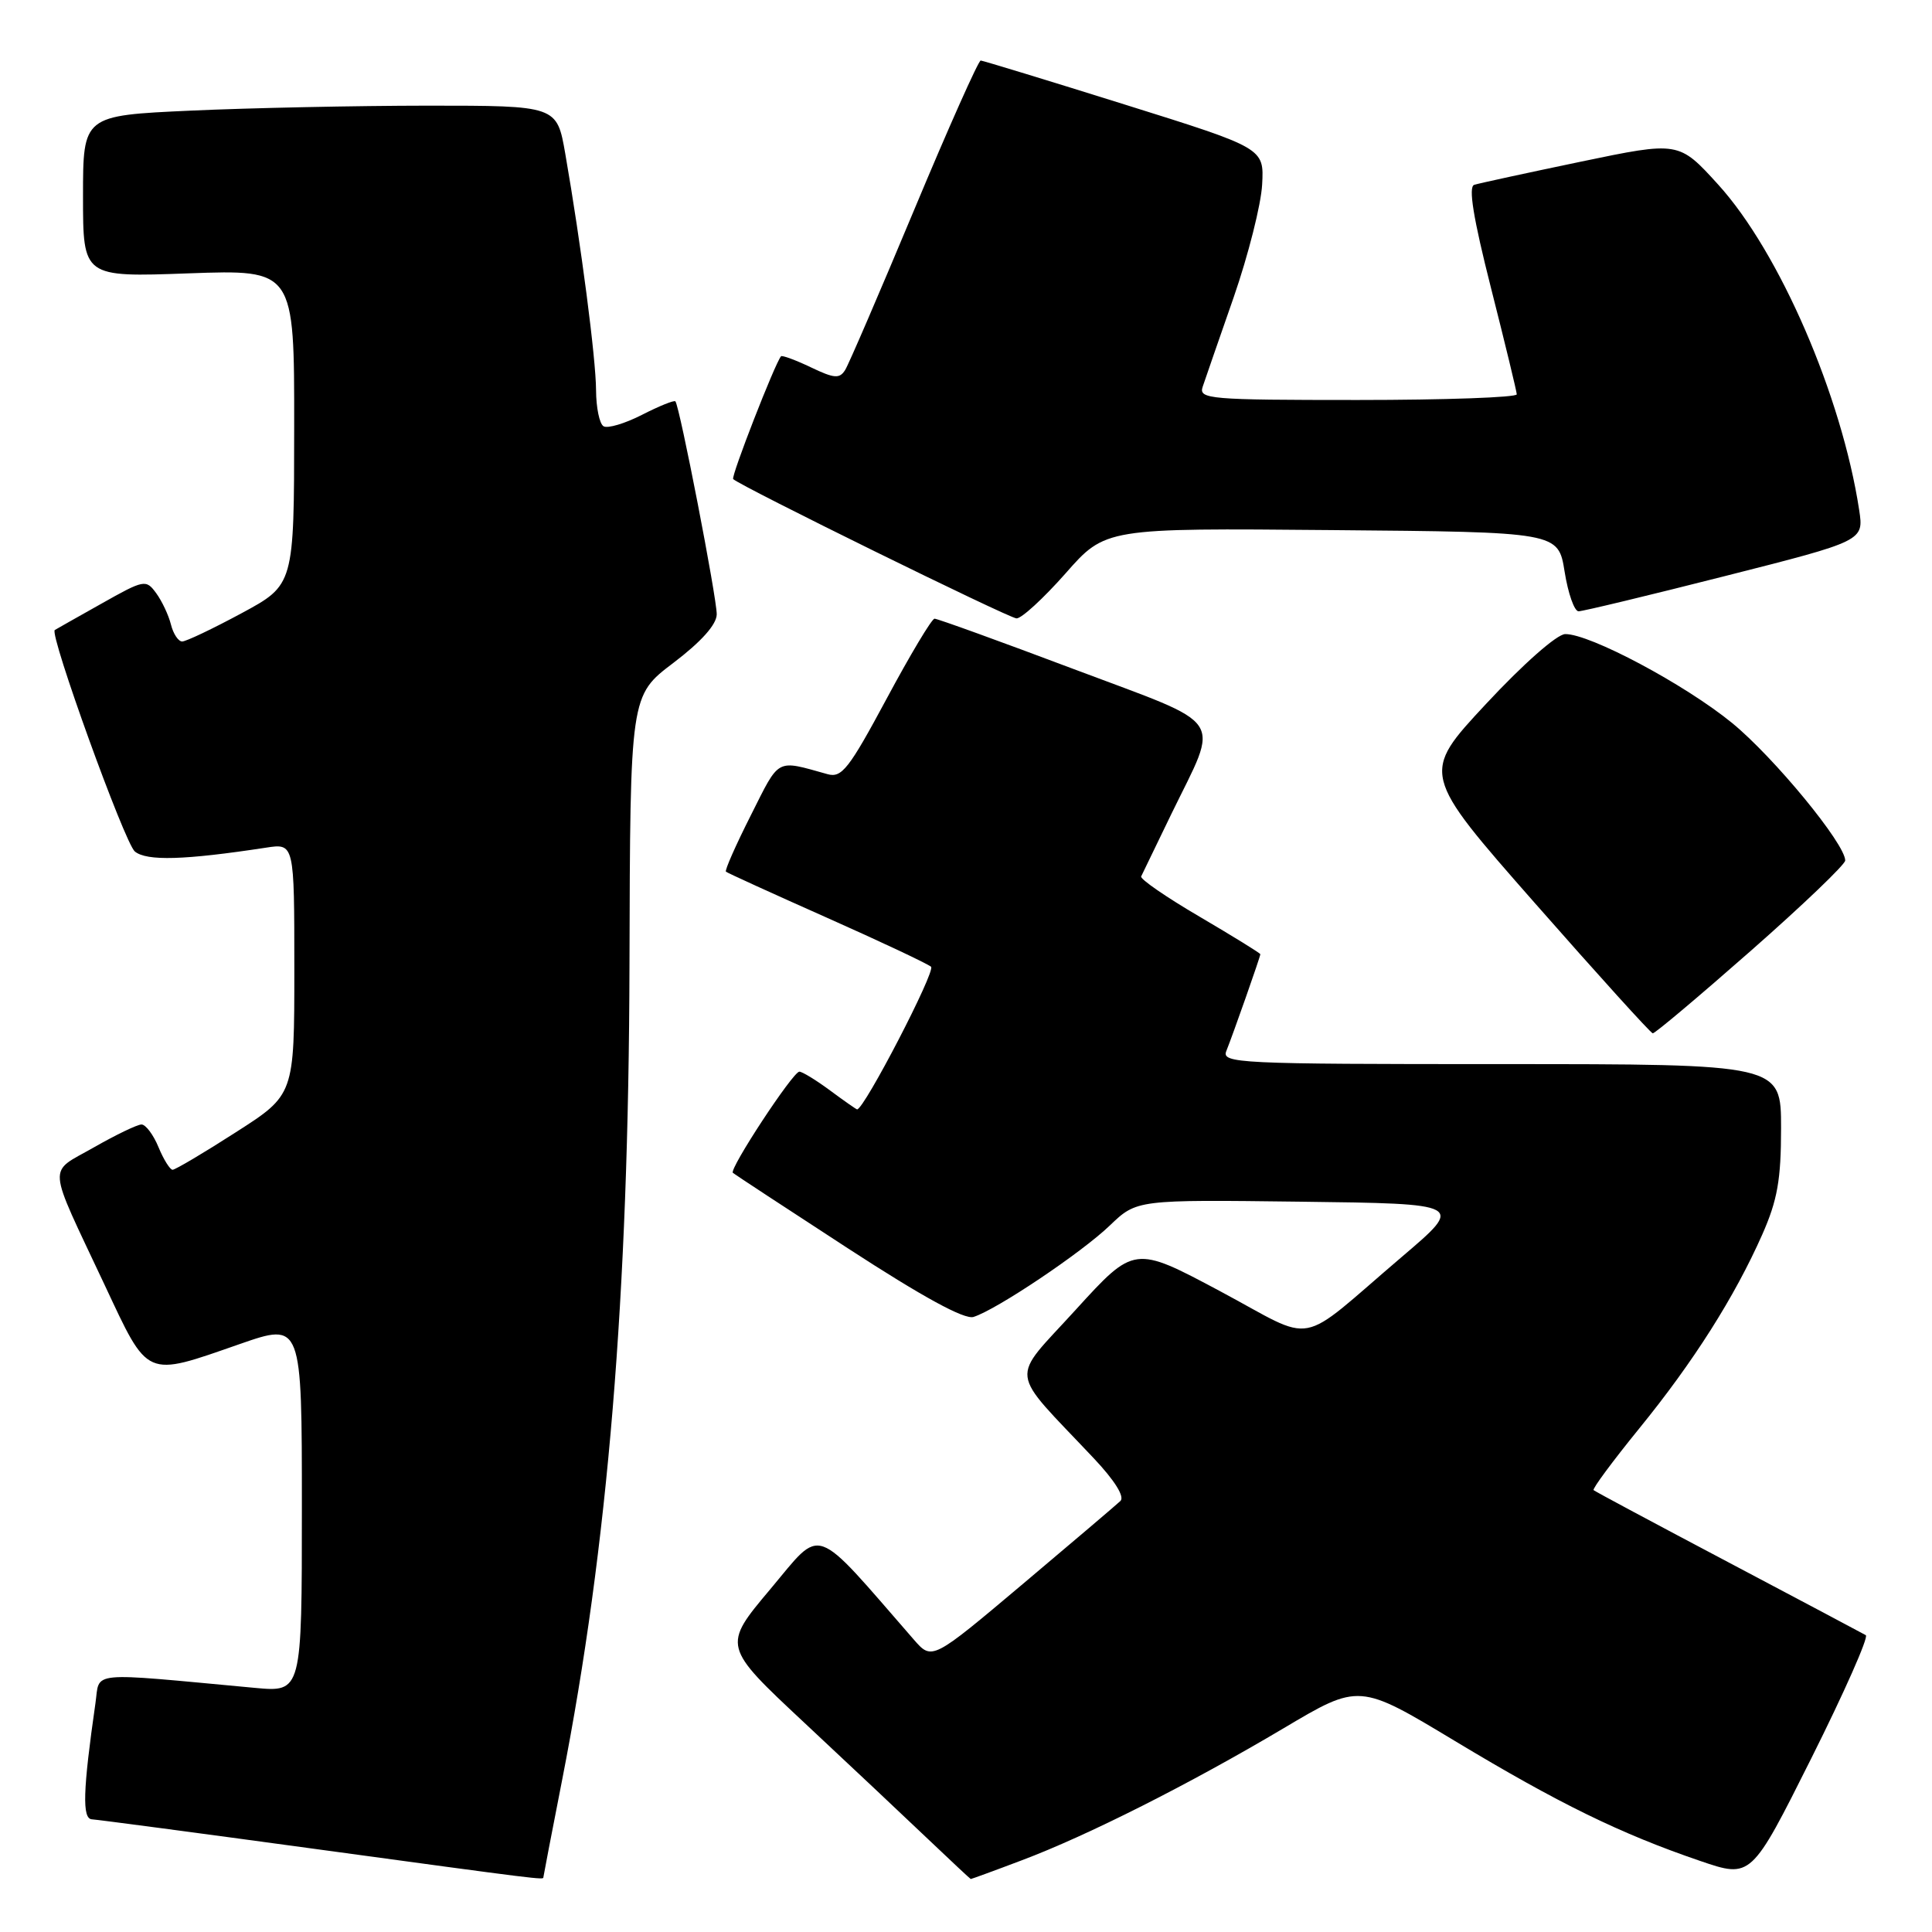 <?xml version="1.0" encoding="UTF-8" standalone="no"?>
<!DOCTYPE svg PUBLIC "-//W3C//DTD SVG 1.1//EN" "http://www.w3.org/Graphics/SVG/1.1/DTD/svg11.dtd" >
<svg xmlns="http://www.w3.org/2000/svg" xmlns:xlink="http://www.w3.org/1999/xlink" version="1.1" viewBox="0 0 256 256">
 <g >
 <path fill="currentColor"
d=" M 72.00 248.75 C 72.01 248.61 73.12 242.80 74.49 235.83 C 80.56 204.84 83.30 171.69 83.41 127.84 C 83.50 92.17 83.50 92.17 89.22 87.84 C 92.92 85.03 94.95 82.76 94.97 81.41 C 95.00 79.30 90.05 53.77 89.49 53.18 C 89.33 53.00 87.33 53.81 85.06 54.97 C 82.79 56.13 80.50 56.81 79.97 56.48 C 79.43 56.15 78.99 54.00 78.98 51.69 C 78.96 47.50 76.99 32.36 74.90 20.36 C 73.79 14.00 73.79 14.00 56.65 14.00 C 47.22 14.01 33.09 14.30 25.25 14.66 C 11.00 15.31 11.00 15.31 11.00 26.02 C 11.00 36.73 11.00 36.73 25.00 36.22 C 39.00 35.72 39.00 35.72 38.98 56.61 C 38.97 77.50 38.97 77.50 32.02 81.25 C 28.20 83.31 24.65 85.00 24.14 85.00 C 23.63 85.00 22.96 83.99 22.65 82.75 C 22.34 81.51 21.46 79.64 20.69 78.59 C 19.34 76.75 19.11 76.79 13.40 80.01 C 10.15 81.83 7.39 83.40 7.26 83.48 C 6.50 83.99 16.53 111.74 17.87 112.83 C 19.46 114.12 24.44 113.97 35.25 112.32 C 39.00 111.74 39.00 111.74 39.00 128.41 C 39.00 145.07 39.00 145.07 31.25 150.03 C 26.99 152.77 23.22 155.00 22.87 155.00 C 22.53 155.00 21.68 153.65 21.00 152.00 C 20.32 150.35 19.30 149.00 18.75 149.00 C 18.20 149.00 15.35 150.37 12.41 152.05 C 6.27 155.56 6.13 153.80 13.86 170.25 C 19.72 182.74 19.15 182.49 31.75 178.10 C 40.00 175.23 40.00 175.23 40.00 199.73 C 40.00 224.23 40.00 224.23 33.75 223.65 C 11.33 221.57 13.27 221.39 12.65 225.66 C 10.98 237.28 10.87 241.00 12.18 241.07 C 12.91 241.11 26.10 242.86 41.50 244.96 C 72.02 249.12 72.00 249.11 72.00 248.75 Z  M 135.39 246.50 C 144.06 243.24 157.62 236.40 170.09 229.00 C 180.10 223.05 180.10 223.05 192.80 230.70 C 206.53 238.97 214.70 242.97 225.27 246.58 C 232.04 248.89 232.04 248.89 240.00 233.00 C 244.38 224.25 247.63 216.90 247.23 216.67 C 246.83 216.44 238.62 212.08 229.00 207.00 C 219.38 201.92 211.34 197.62 211.16 197.45 C 210.97 197.28 213.68 193.62 217.19 189.30 C 224.39 180.46 229.84 171.86 233.51 163.58 C 235.52 159.02 236.00 156.33 236.00 149.47 C 236.00 141.00 236.00 141.00 198.89 141.00 C 163.95 141.00 161.83 140.90 162.50 139.25 C 163.38 137.06 167.00 126.77 167.00 126.44 C 167.00 126.30 163.38 124.07 158.96 121.47 C 154.53 118.88 151.05 116.48 151.21 116.13 C 151.37 115.78 153.16 112.08 155.19 107.90 C 161.64 94.63 162.81 96.39 142.31 88.67 C 132.52 84.98 124.20 81.97 123.83 81.98 C 123.46 81.99 120.60 86.77 117.48 92.59 C 112.48 101.90 111.53 103.11 109.65 102.58 C 102.75 100.66 103.36 100.34 99.50 108.01 C 97.50 111.97 96.01 115.34 96.19 115.50 C 96.36 115.66 102.35 118.39 109.50 121.57 C 116.65 124.75 122.89 127.69 123.37 128.10 C 124.02 128.65 114.51 147.00 113.57 147.00 C 113.47 147.00 111.86 145.88 110.00 144.50 C 108.14 143.12 106.30 142.00 105.92 142.00 C 105.07 142.00 96.58 154.93 97.11 155.41 C 97.33 155.60 104.18 160.10 112.35 165.41 C 122.30 171.88 127.80 174.88 129.00 174.50 C 132.07 173.53 143.32 165.98 147.06 162.38 C 150.63 158.96 150.63 158.96 172.32 159.23 C 194.02 159.50 194.02 159.50 185.80 166.50 C 171.54 178.65 174.71 178.05 161.65 171.08 C 150.30 165.03 150.30 165.03 142.52 173.57 C 133.76 183.20 133.50 181.11 144.94 193.24 C 147.72 196.19 149.05 198.33 148.46 198.89 C 147.93 199.39 142.10 204.35 135.50 209.91 C 123.50 220.02 123.50 220.02 121.09 217.26 C 107.53 201.69 109.08 202.23 102.09 210.55 C 95.72 218.12 95.72 218.12 106.61 228.30 C 112.60 233.90 119.97 240.83 123.00 243.72 C 126.03 246.60 128.56 248.97 128.63 248.98 C 128.70 248.99 131.75 247.88 135.39 246.50 Z  M 232.00 125.98 C 238.88 119.93 244.50 114.55 244.50 114.02 C 244.50 111.81 235.05 100.33 229.50 95.79 C 223.24 90.68 210.66 83.98 207.40 84.02 C 206.31 84.03 201.83 87.98 196.90 93.28 C 188.30 102.51 188.30 102.51 203.40 119.69 C 211.71 129.14 218.72 136.89 219.00 136.92 C 219.28 136.95 225.12 132.03 232.00 125.98 Z  M 141.18 75.99 C 146.47 69.97 146.47 69.97 176.48 70.24 C 206.48 70.50 206.48 70.50 207.32 75.75 C 207.78 78.64 208.61 81.00 209.17 81.00 C 209.72 81.00 218.46 78.90 228.58 76.33 C 246.97 71.67 246.97 71.67 246.35 67.58 C 244.04 52.46 235.78 33.39 227.67 24.46 C 222.45 18.72 222.45 18.72 209.48 21.42 C 202.34 22.91 195.98 24.29 195.34 24.49 C 194.54 24.75 195.22 28.91 197.57 38.18 C 199.43 45.51 200.96 51.84 200.98 52.25 C 200.99 52.66 191.50 53.00 179.88 53.00 C 160.21 53.00 158.81 52.88 159.36 51.25 C 159.68 50.29 161.53 44.95 163.47 39.39 C 165.40 33.82 167.10 27.10 167.24 24.45 C 167.50 19.63 167.50 19.63 149.00 13.84 C 138.82 10.65 130.25 8.04 129.95 8.02 C 129.65 8.01 125.68 16.91 121.13 27.81 C 116.58 38.70 112.47 48.25 111.99 49.02 C 111.25 50.21 110.55 50.16 107.44 48.67 C 105.41 47.70 103.63 47.05 103.49 47.21 C 102.71 48.08 96.83 63.16 97.15 63.48 C 98.07 64.40 133.62 81.88 134.69 81.94 C 135.35 81.97 138.26 79.29 141.18 75.99 Z "/>
</g>
</svg>